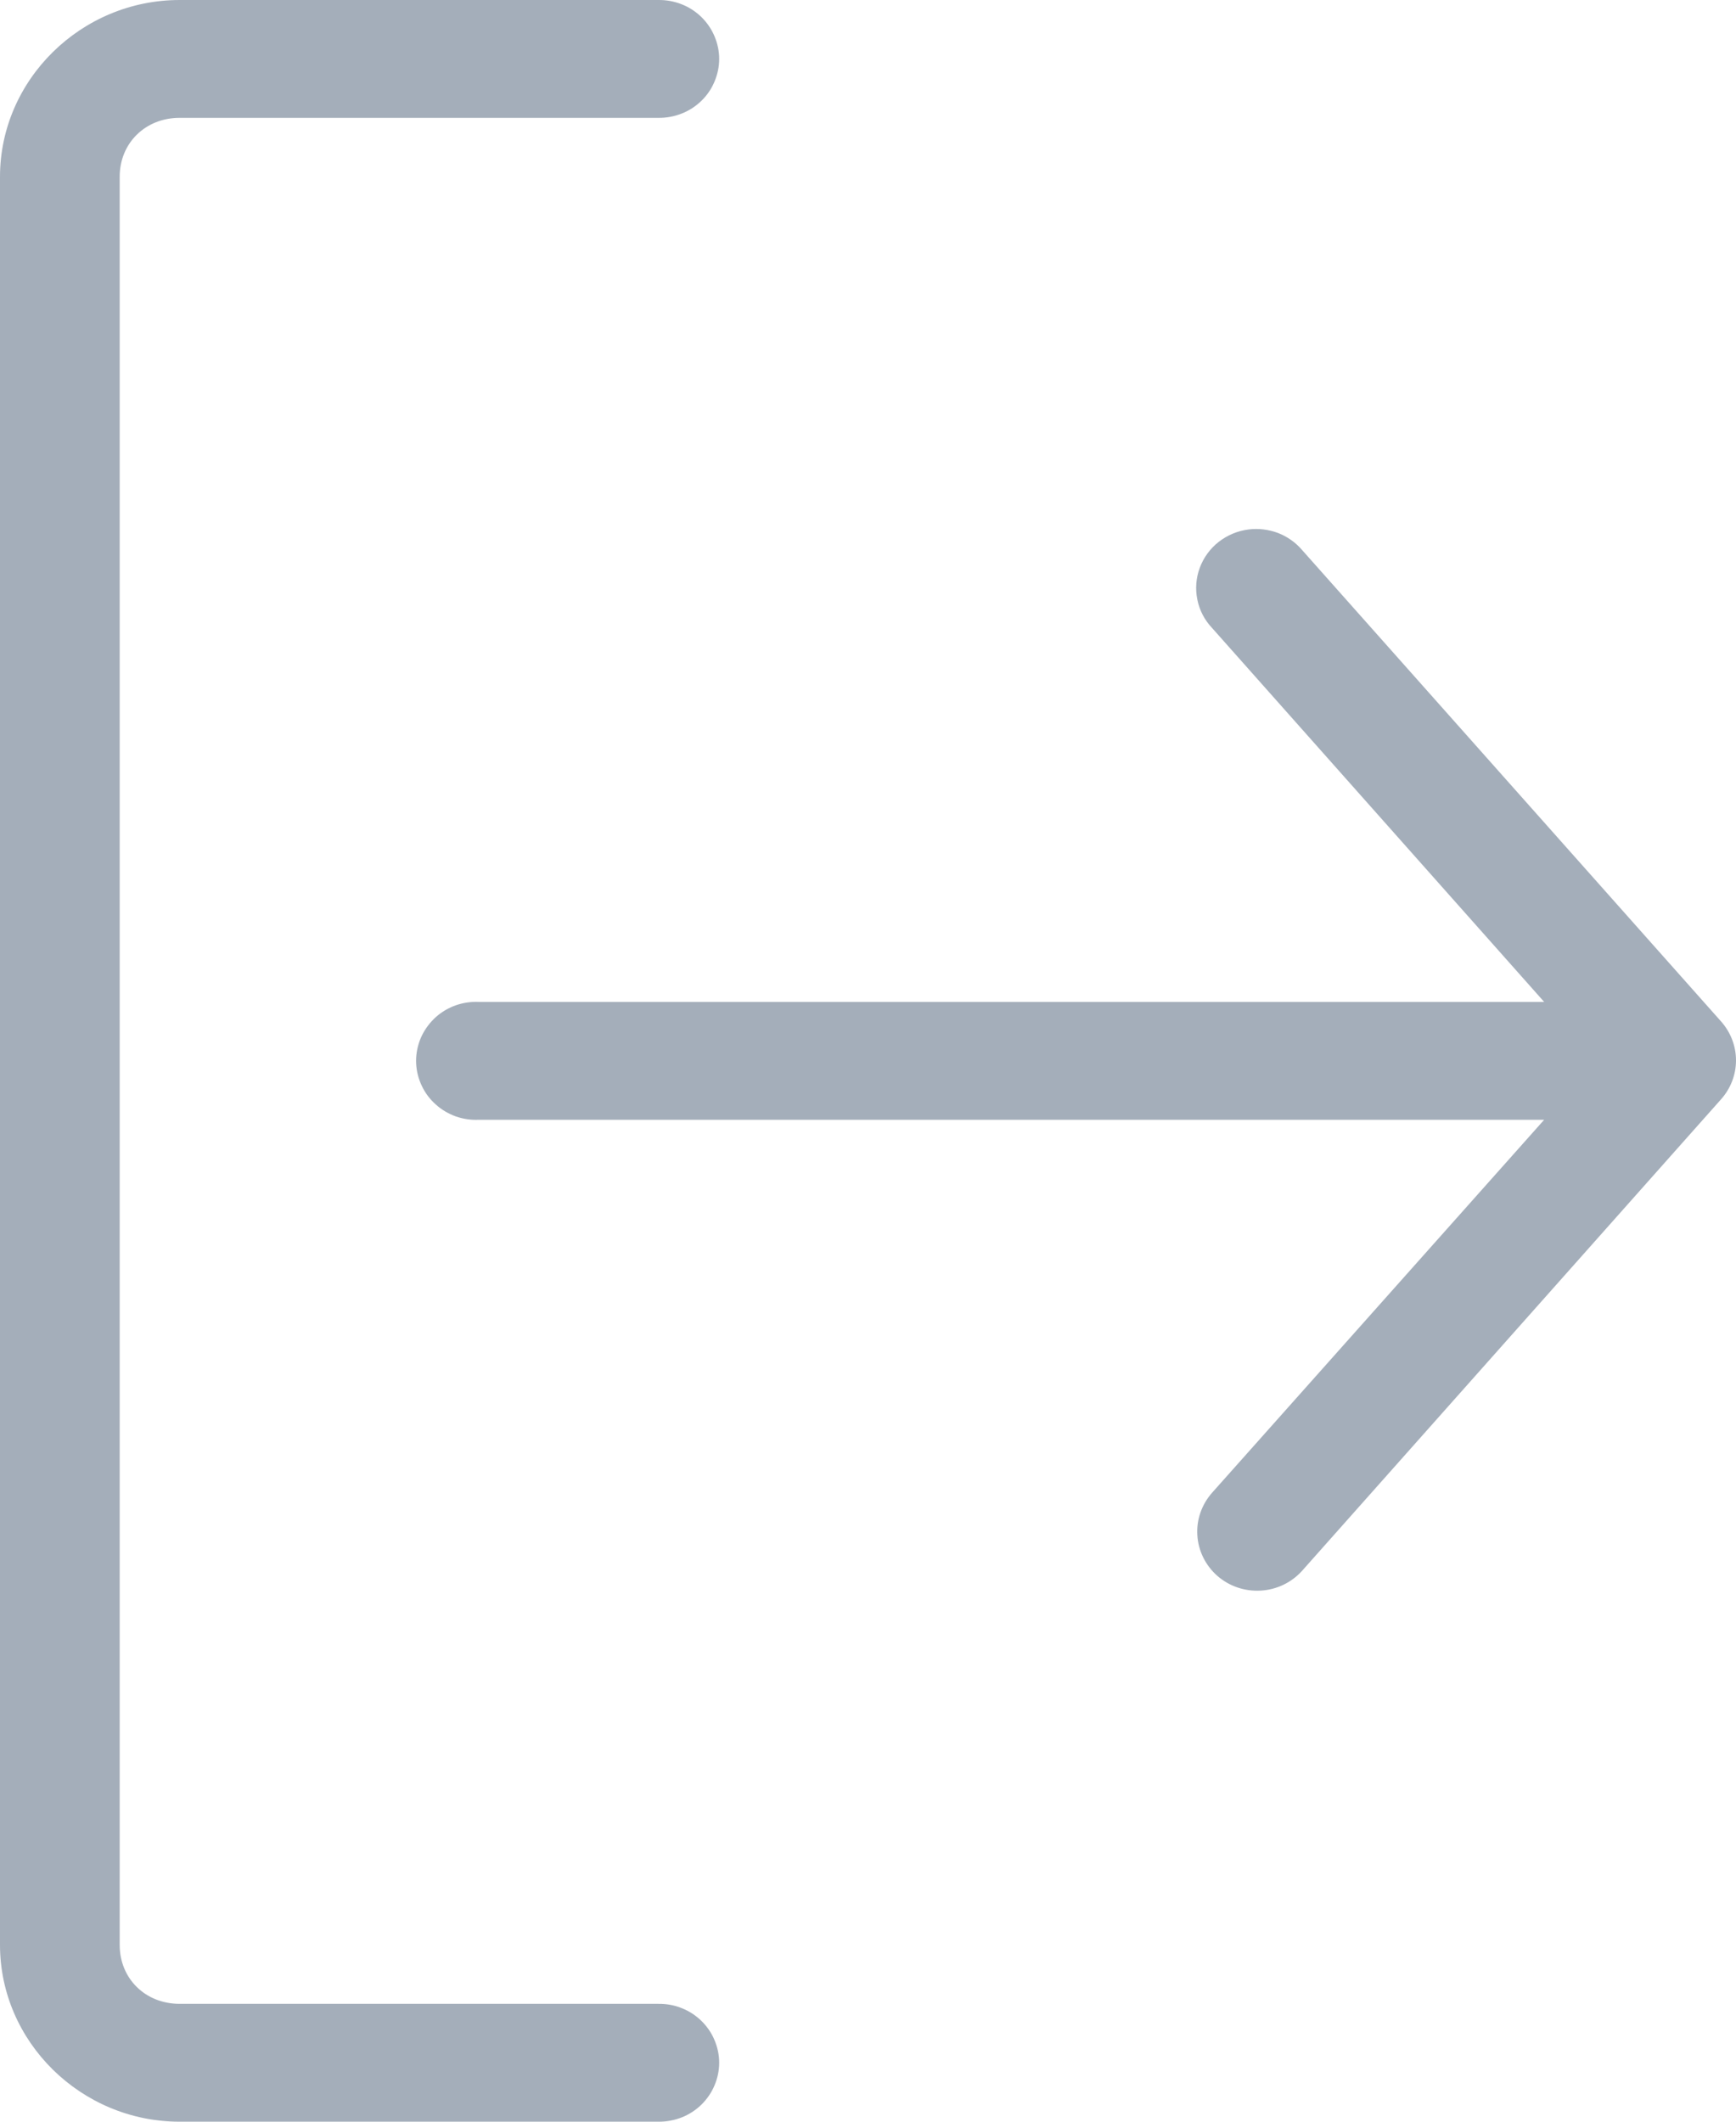 <svg width="18" height="22" viewBox="0 0 18 22" fill="none" xmlns="http://www.w3.org/2000/svg">
<path d="M1.862 6.11153e-05C0.841 6.11153e-05 0 0.828 0 1.833V20.167C0 21.172 0.841 22 1.862 22H6.827C6.909 22.001 6.991 21.986 7.067 21.956C7.144 21.926 7.213 21.881 7.272 21.824C7.33 21.767 7.377 21.699 7.408 21.625C7.44 21.55 7.457 21.47 7.457 21.389C7.457 21.308 7.44 21.228 7.408 21.153C7.377 21.078 7.33 21.011 7.272 20.954C7.213 20.897 7.144 20.852 7.067 20.822C6.991 20.791 6.909 20.777 6.827 20.778H1.862C1.507 20.778 1.241 20.516 1.241 20.167V1.833C1.241 1.484 1.507 1.222 1.862 1.222H6.827C6.909 1.223 6.991 1.208 7.067 1.178C7.144 1.148 7.213 1.103 7.272 1.046C7.33 0.99 7.377 0.922 7.408 0.847C7.44 0.772 7.457 0.692 7.457 0.611C7.457 0.53 7.44 0.45 7.408 0.375C7.377 0.301 7.33 0.233 7.272 0.176C7.213 0.119 7.144 0.074 7.067 0.044C6.991 0.014 6.909 -0.001 6.827 6.11153e-05H1.862ZM12.946 5.49C12.833 5.504 12.726 5.549 12.636 5.619C12.547 5.689 12.479 5.782 12.44 5.888C12.401 5.993 12.392 6.107 12.415 6.218C12.437 6.328 12.49 6.43 12.568 6.512L16.011 10.389H4.965C4.946 10.388 4.926 10.388 4.907 10.389C4.825 10.393 4.745 10.412 4.672 10.446C4.598 10.48 4.531 10.529 4.477 10.588C4.422 10.648 4.379 10.717 4.351 10.793C4.324 10.868 4.311 10.948 4.315 11.029C4.319 11.109 4.339 11.188 4.374 11.26C4.408 11.333 4.457 11.398 4.518 11.452C4.578 11.507 4.649 11.548 4.725 11.576C4.802 11.603 4.884 11.615 4.965 11.611H16.011L12.568 15.478C12.46 15.6 12.404 15.759 12.415 15.921C12.425 16.082 12.5 16.233 12.623 16.341C12.746 16.448 12.907 16.503 13.072 16.493C13.236 16.484 13.389 16.411 13.499 16.29L17.843 11.401C17.944 11.289 18 11.145 18 10.995C18 10.846 17.944 10.701 17.843 10.589L13.499 5.701C13.432 5.623 13.346 5.563 13.25 5.526C13.153 5.49 13.049 5.477 12.946 5.49Z" fill="#A4AEBA"/>
</svg>
